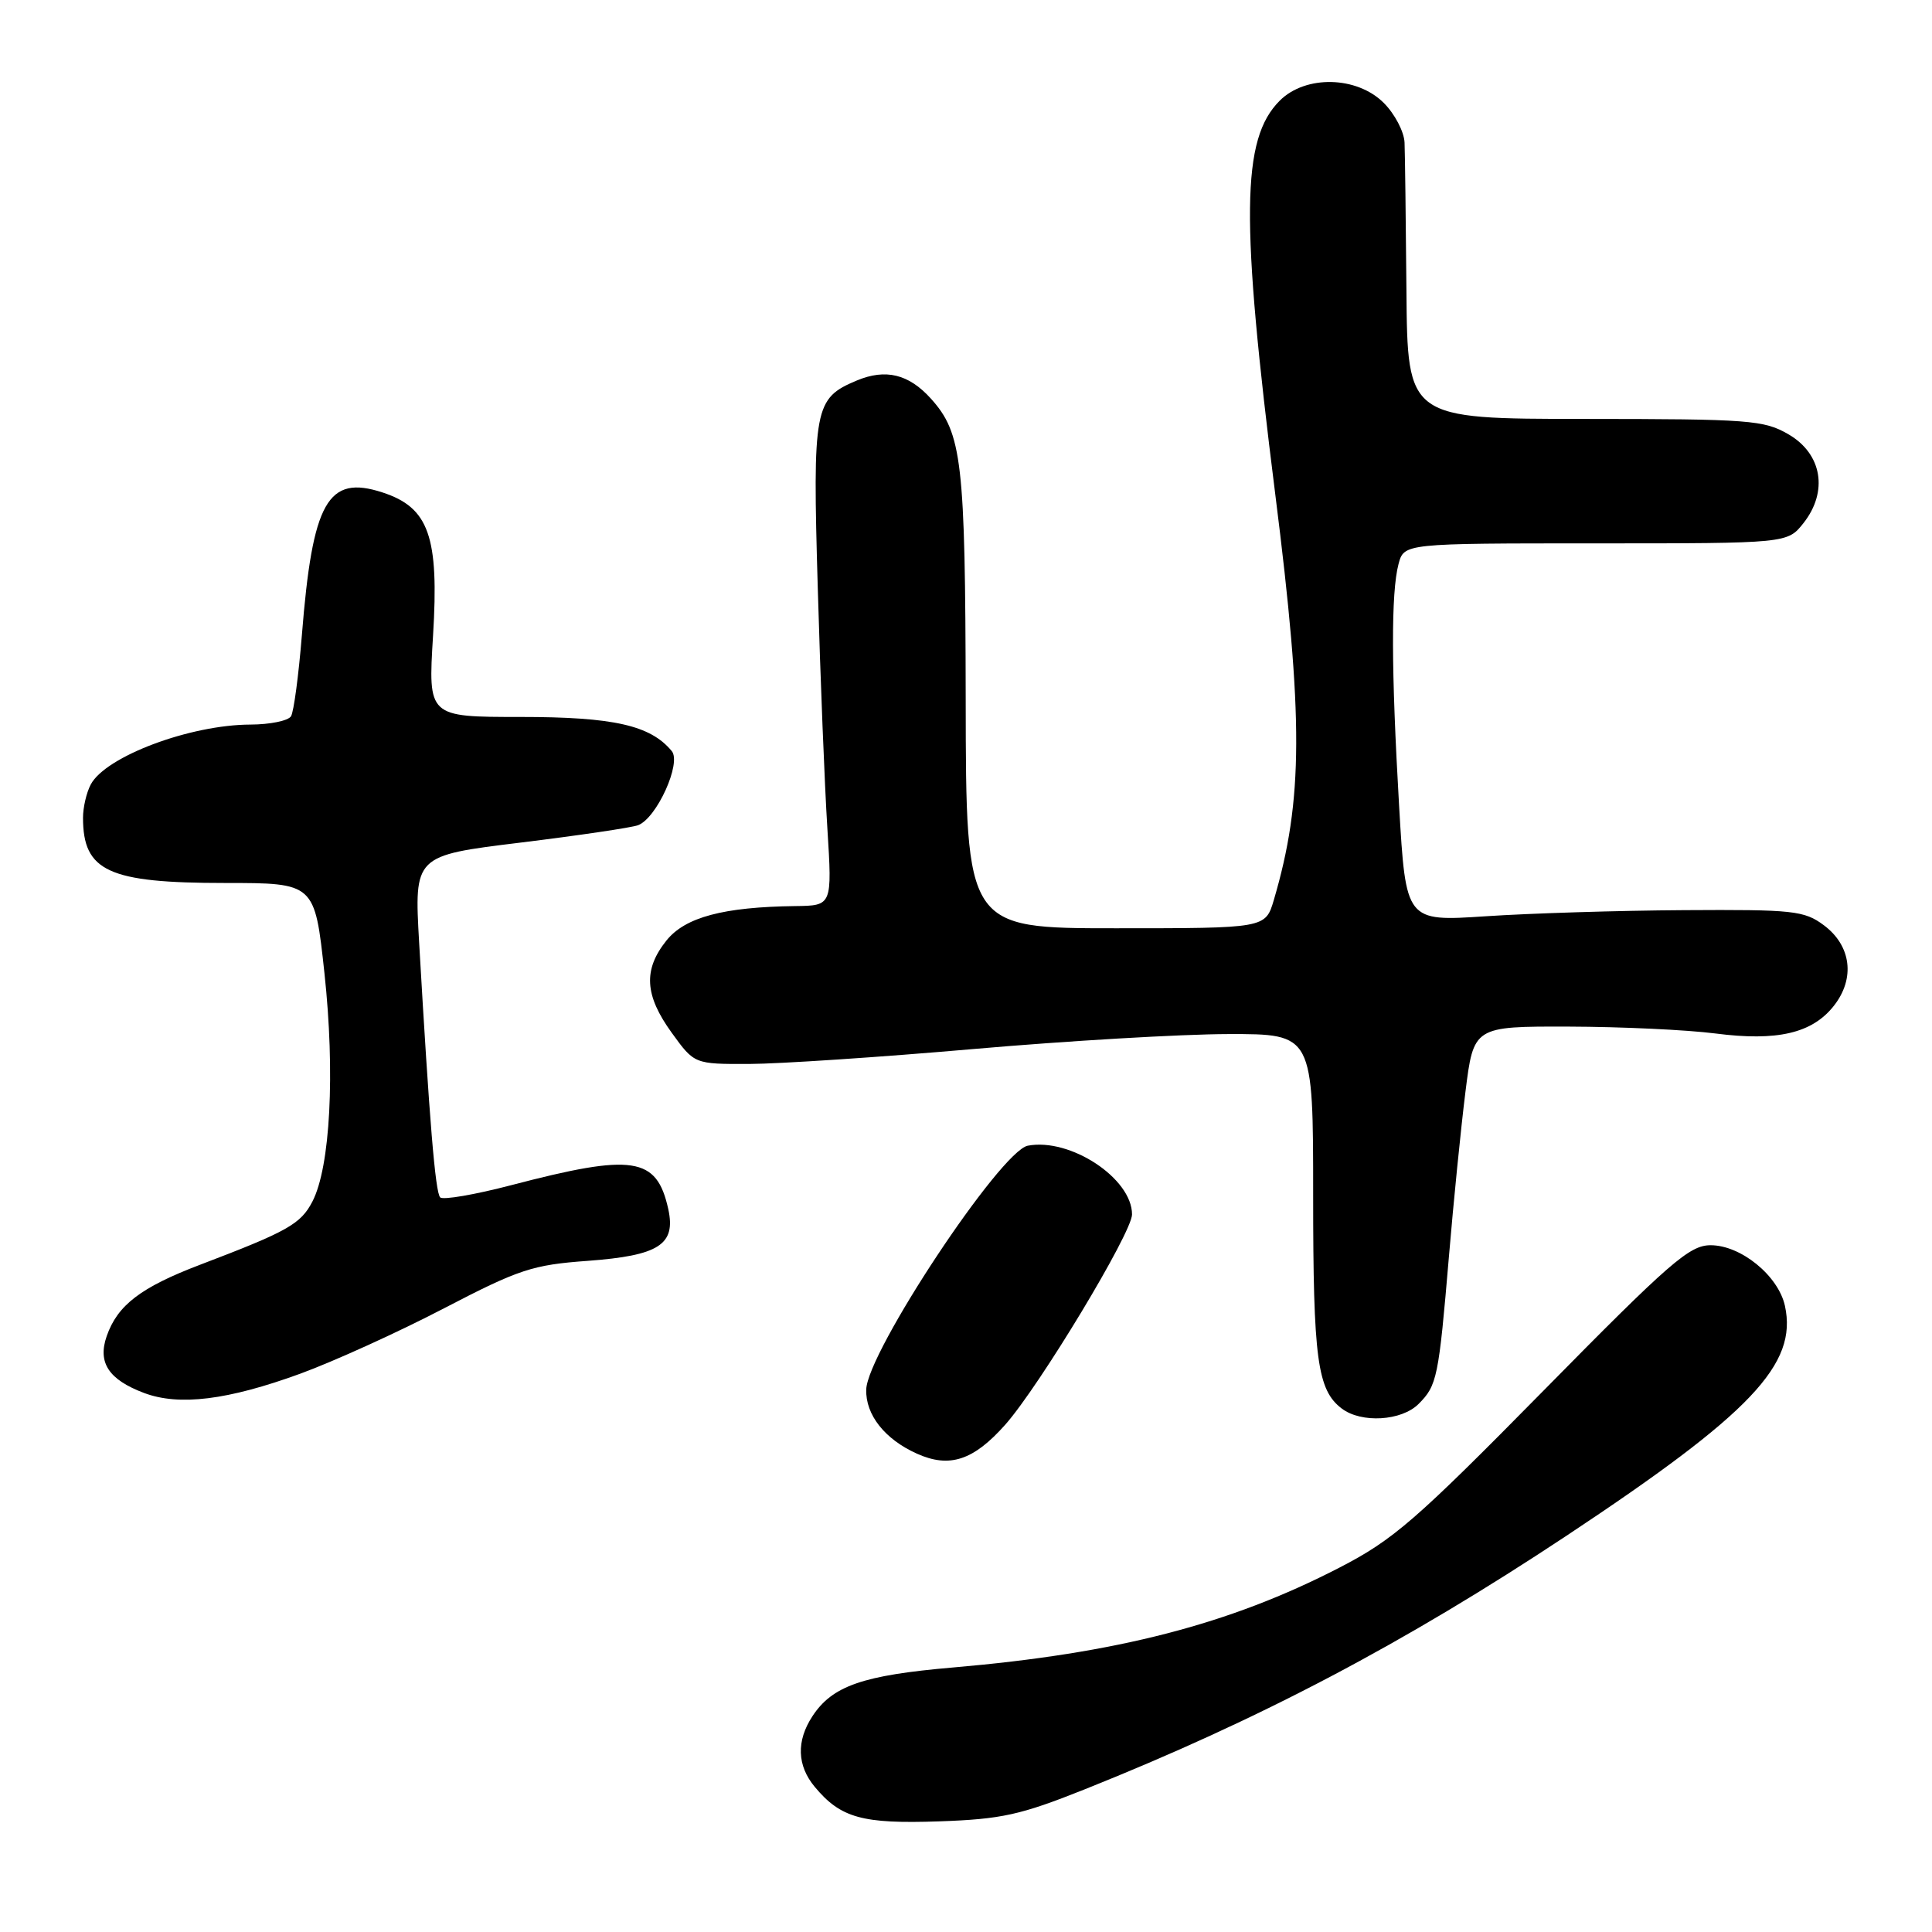 <?xml version="1.0" encoding="UTF-8" standalone="no"?>
<!DOCTYPE svg PUBLIC "-//W3C//DTD SVG 1.1//EN" "http://www.w3.org/Graphics/SVG/1.1/DTD/svg11.dtd" >
<svg xmlns="http://www.w3.org/2000/svg" xmlns:xlink="http://www.w3.org/1999/xlink" version="1.1" viewBox="0 0 256 256">
 <g >
 <path fill="currentColor"
d=" M 143.72 237.10 C 166.92 227.83 186.05 217.76 207.59 203.48 C 232.06 187.26 238.21 180.78 236.51 173.02 C 235.63 169.04 230.69 165.00 226.67 165.00 C 223.87 164.99 221.26 167.26 204.50 184.29 C 187.55 201.50 184.63 204.03 177.46 207.73 C 162.93 215.23 148.03 219.08 126.28 220.95 C 114.33 221.98 110.29 223.38 107.65 227.41 C 105.50 230.69 105.61 233.95 107.96 236.77 C 111.40 240.90 114.27 241.69 124.43 241.34 C 132.72 241.05 135.20 240.50 143.72 237.10 Z  M 133.20 188.78 C 137.75 183.64 150.00 163.33 150.00 160.92 C 150.00 156.14 141.81 150.74 136.19 151.81 C 132.58 152.50 114.92 179.15 114.78 184.12 C 114.68 187.47 117.24 190.71 121.50 192.62 C 125.82 194.56 128.99 193.52 133.20 188.78 Z  M 187.97 186.03 C 190.42 183.58 190.63 182.56 191.99 166.50 C 192.59 159.35 193.57 149.56 194.17 144.75 C 195.26 136.00 195.26 136.00 207.88 136.03 C 214.82 136.05 223.56 136.46 227.29 136.94 C 235.50 138.00 240.13 136.92 243.00 133.27 C 245.85 129.65 245.30 125.30 241.67 122.60 C 239.07 120.66 237.61 120.51 223.14 120.60 C 214.50 120.65 202.68 121.02 196.86 121.41 C 186.28 122.11 186.28 122.11 185.39 106.81 C 184.34 88.74 184.31 78.54 185.31 74.75 C 186.04 72.00 186.04 72.00 211.45 72.00 C 236.85 72.00 236.85 72.00 238.98 69.30 C 242.27 65.12 241.43 60.14 237.00 57.56 C 233.75 55.66 231.83 55.52 210.00 55.51 C 186.50 55.50 186.50 55.50 186.36 38.50 C 186.28 29.15 186.17 20.32 186.11 18.89 C 186.05 17.45 184.81 15.09 183.36 13.64 C 179.79 10.07 172.99 9.92 169.57 13.34 C 164.48 18.43 164.36 28.87 168.98 65.50 C 172.73 95.18 172.69 106.00 168.79 119.25 C 167.68 123.00 167.68 123.00 147.84 123.00 C 128.00 123.00 128.00 123.00 127.96 92.75 C 127.91 61.13 127.48 57.41 123.35 52.82 C 120.42 49.57 117.36 48.82 113.53 50.42 C 107.89 52.78 107.66 54.00 108.36 77.94 C 108.70 89.80 109.27 104.11 109.63 109.75 C 110.27 120.00 110.27 120.00 105.38 120.06 C 95.86 120.18 90.79 121.53 88.31 124.62 C 85.21 128.49 85.41 131.88 89.01 136.85 C 92.01 141.00 92.01 141.00 99.26 140.98 C 103.24 140.97 116.62 140.08 129.00 139.00 C 141.38 137.92 156.56 137.03 162.75 137.02 C 174.00 137.00 174.00 137.00 174.00 158.43 C 174.00 180.08 174.55 184.18 177.79 186.64 C 180.39 188.61 185.71 188.29 187.97 186.03 Z  M 39.79 182.02 C 44.24 180.39 52.81 176.50 58.83 173.36 C 68.77 168.19 70.55 167.60 77.87 167.07 C 87.32 166.37 89.58 164.92 88.55 160.21 C 87.02 153.28 83.92 152.81 67.75 157.04 C 62.93 158.30 58.69 159.03 58.33 158.66 C 57.68 158.02 56.90 148.51 55.54 124.93 C 54.88 113.37 54.88 113.37 68.96 111.65 C 76.71 110.70 83.73 109.66 84.56 109.34 C 87.03 108.39 90.33 101.10 89.01 99.52 C 86.18 96.10 81.30 95.00 68.96 95.00 C 56.72 95.00 56.72 95.00 57.38 84.25 C 58.19 71.08 56.84 67.26 50.68 65.25 C 43.42 62.88 41.41 66.44 40.00 84.16 C 39.57 89.47 38.93 94.31 38.56 94.91 C 38.18 95.51 35.77 96.00 33.19 96.01 C 25.19 96.03 14.02 100.22 12.03 103.94 C 11.46 105.00 11.00 106.99 11.00 108.35 C 11.00 115.45 14.36 117.00 29.80 117.00 C 41.70 117.00 41.70 117.00 42.99 128.94 C 44.42 142.15 43.77 154.62 41.40 159.20 C 39.85 162.20 38.11 163.17 26.50 167.59 C 18.65 170.58 15.57 172.94 14.14 177.04 C 12.91 180.56 14.40 182.81 19.10 184.58 C 23.74 186.32 30.17 185.53 39.79 182.02 Z "/>
</g>
</svg>